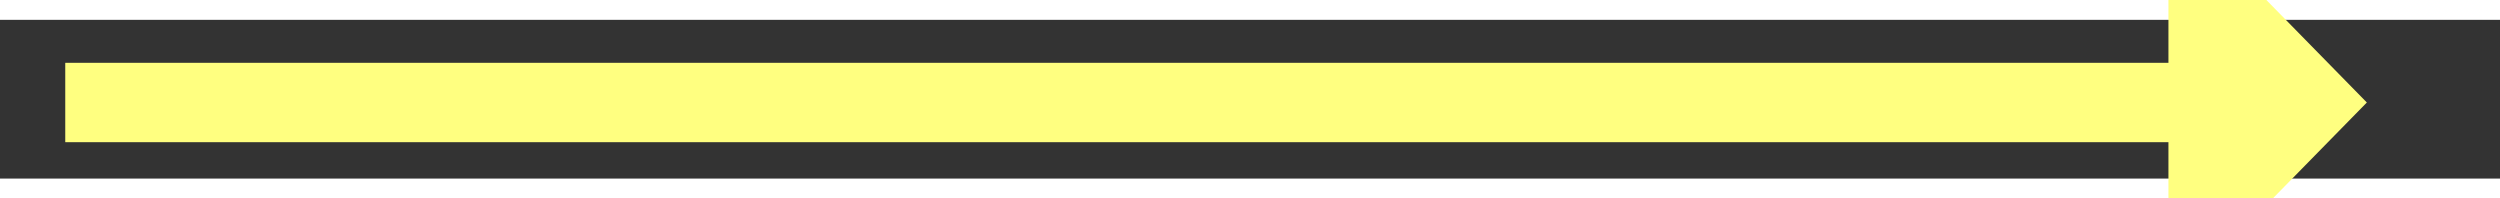 ﻿<?xml version="1.0" encoding="utf-8"?>
<svg version="1.1" xmlns:xlink="http://www.w3.org/1999/xlink" width="126px" height="10px" preserveAspectRatio="xMinYMid meet" viewBox="854 9445  126 8" xmlns="http://www.w3.org/2000/svg">
  <rect x="854" y="9445" width="126" height="8" fill="#333333" stroke="none"/>
  <g transform="matrix(0 1 -1 0 10366 8532 )">
    <path d="M 965 9459.2  L 975 9449  L 965 9438.8  L 965 9459.2  Z " fill-rule="nonzero" fill="#ffff80" stroke="none" transform="matrix(-0 -1 1 -0 -8531.834 10367.711 )" />
    <path d="M 859 9449  L 967 9449  " stroke-width="4" stroke="#ffff80" fill="none" transform="matrix(-0 -1 1 -0 -8531.834 10367.711 )" />
  </g>
</svg>